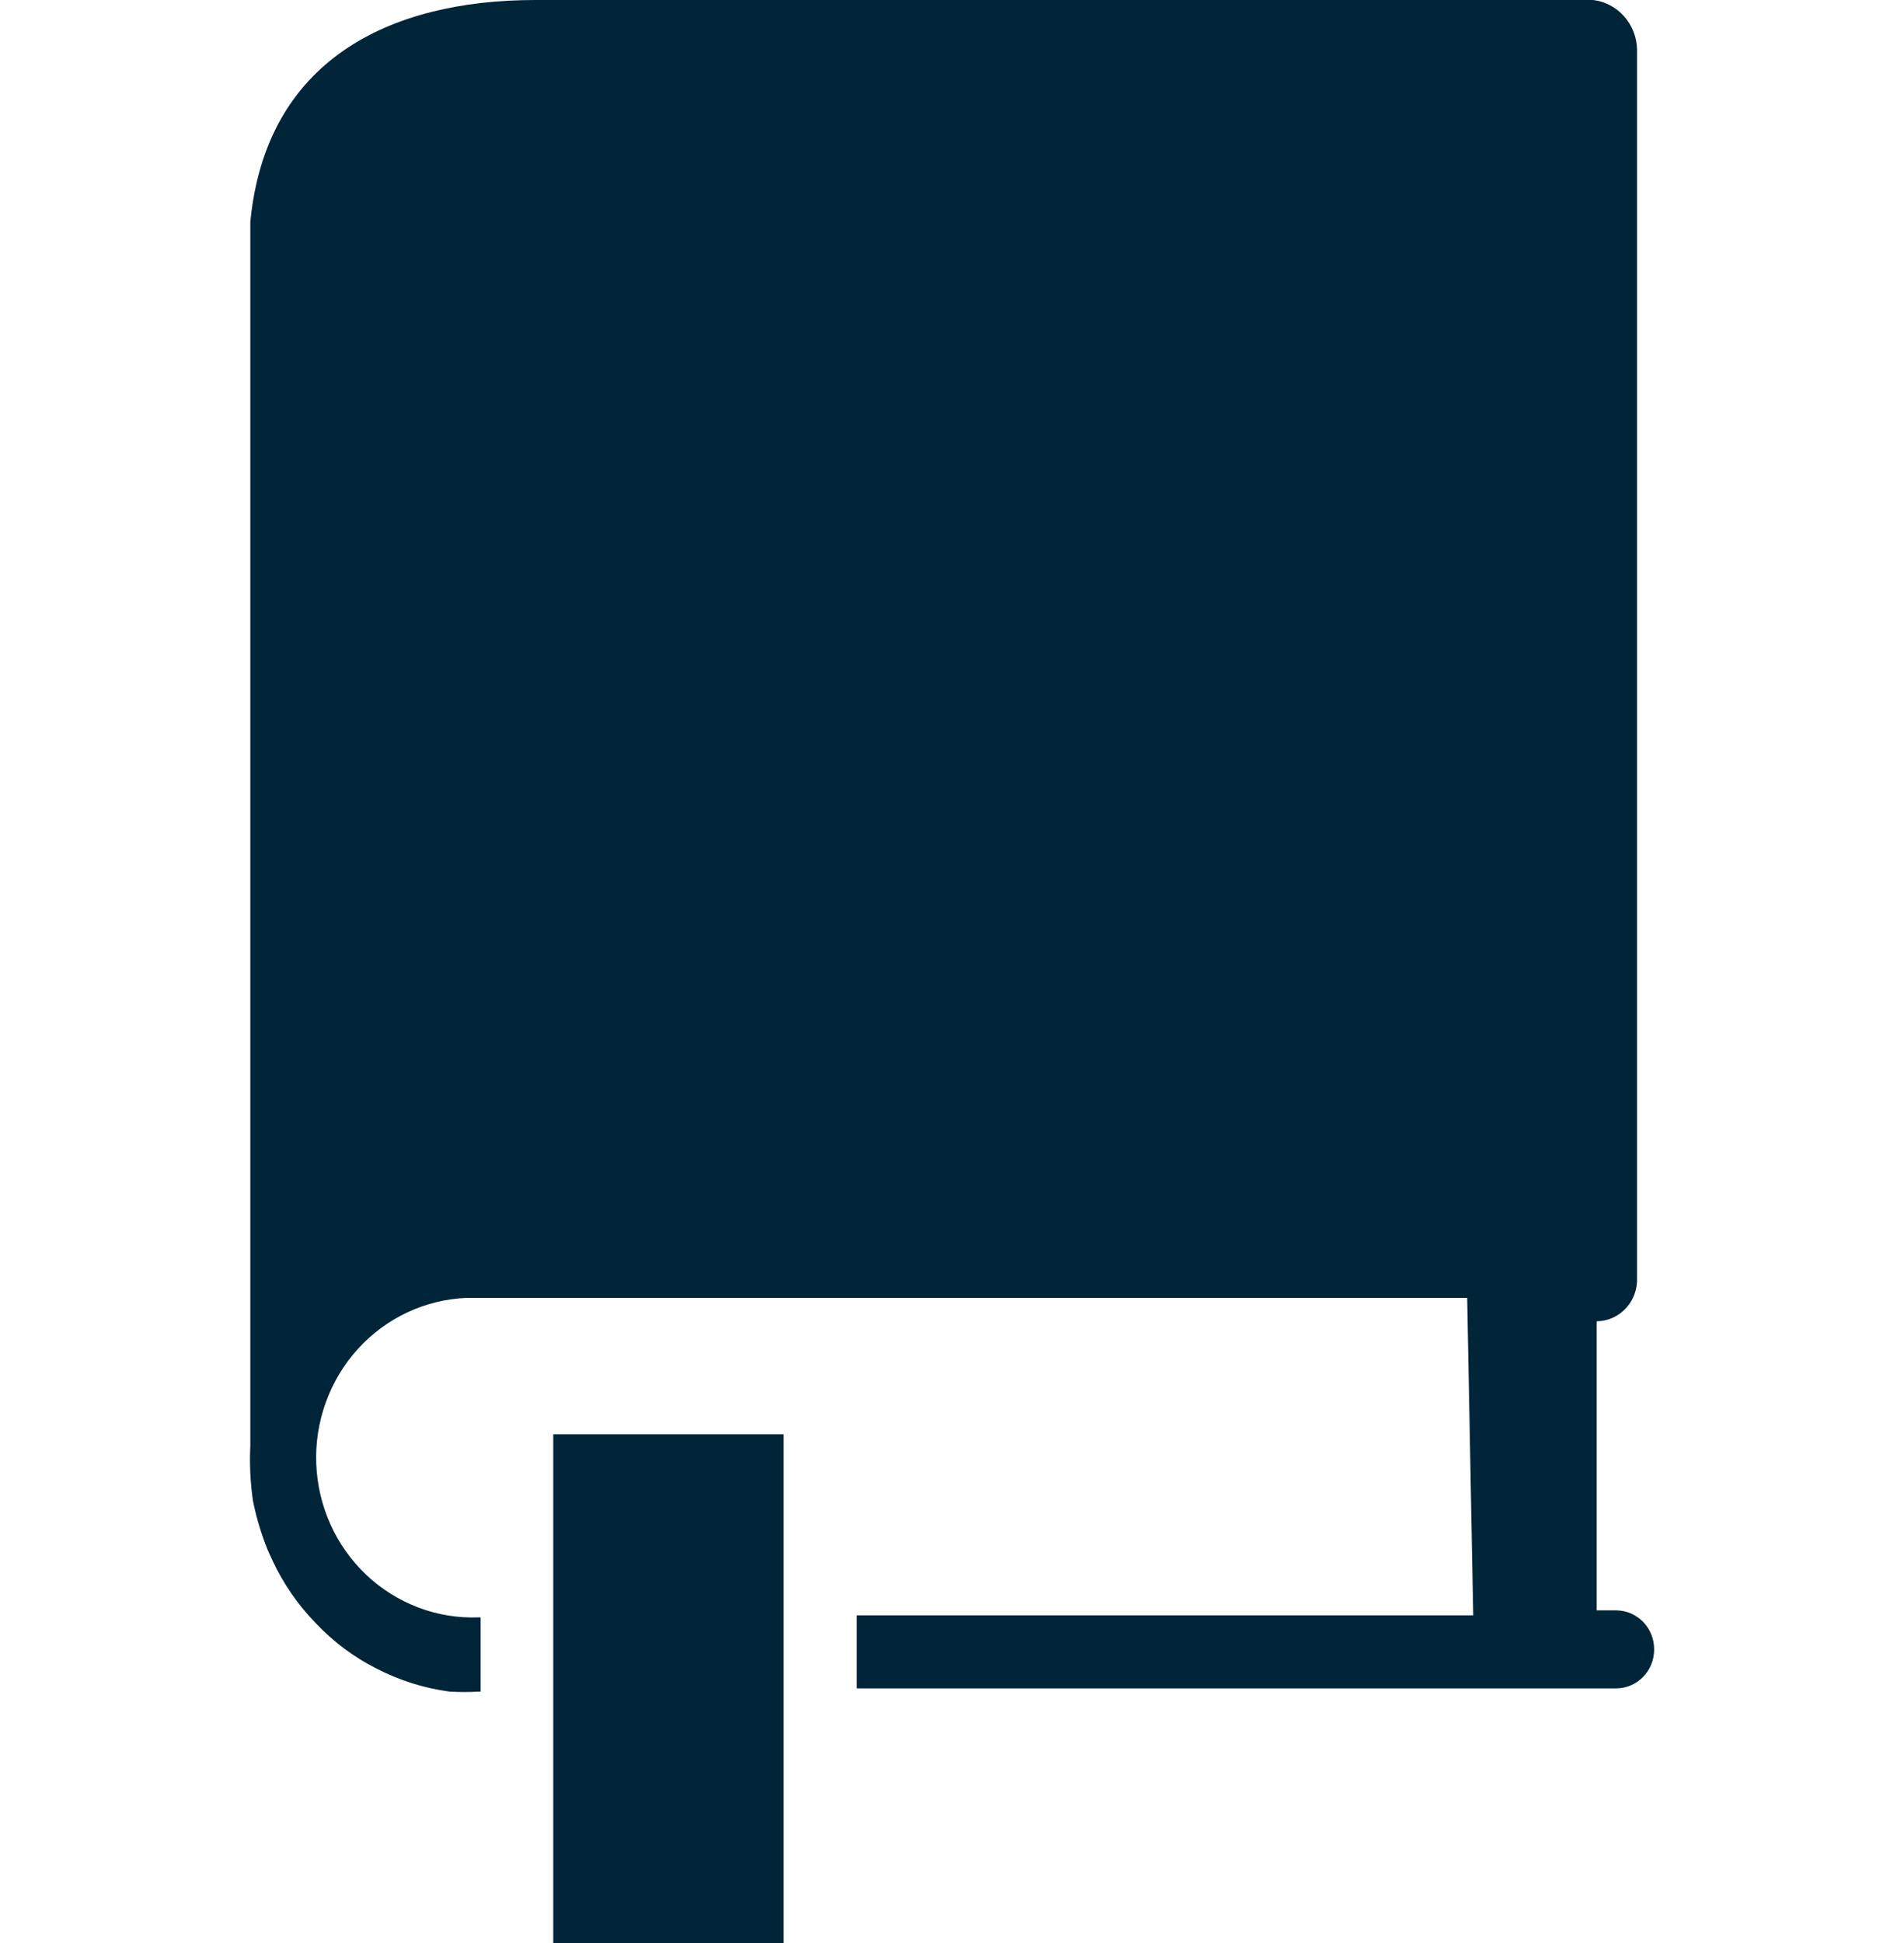 <svg width="49" height="50" viewBox="0 0 49 50" fill="none" xmlns="http://www.w3.org/2000/svg">
<g clip-path="url(#clip0_3167_1224)">
<path d="M20.167 36.91H14.238V50H20.167V36.91Z" fill="#002438"/>
<path d="M41.601 41.44H41.091V34H41.139C41.416 33.984 41.674 33.857 41.86 33.647C42.045 33.438 42.142 33.162 42.13 32.88V1.26C42.12 0.947 42.001 0.648 41.794 0.417C41.588 0.186 41.307 0.038 41.002 0L13.782 0C10 0 6.843 1.562 6.442 5.71V37.207C6.42 37.676 6.442 38.146 6.508 38.61C6.595 39.048 6.724 39.477 6.891 39.89L7.009 40.15C7.289 40.75 7.667 41.298 8.126 41.77C8.573 42.243 9.097 42.636 9.674 42.93C10.266 43.238 10.906 43.441 11.565 43.53C11.817 43.545 12.069 43.545 12.32 43.53H12.369V41.62H12.32C11.791 41.641 11.263 41.555 10.767 41.367C10.271 41.179 9.815 40.894 9.427 40.527C9.038 40.159 8.725 39.718 8.504 39.227C8.283 38.736 8.159 38.205 8.139 37.666C8.118 37.126 8.203 36.587 8.387 36.081C8.571 35.574 8.85 35.109 9.21 34.713C9.57 34.317 10.003 33.997 10.484 33.771C10.965 33.546 11.485 33.419 12.014 33.398H37.758L37.914 41.568H22.049V43.448H41.59C41.719 43.448 41.846 43.422 41.965 43.372C42.084 43.322 42.192 43.248 42.283 43.155C42.374 43.062 42.446 42.952 42.496 42.831C42.545 42.71 42.57 42.58 42.57 42.448C42.572 42.183 42.472 41.929 42.29 41.74C42.108 41.551 41.86 41.443 41.601 41.44Z" fill="#002438"/>
</g>
<defs>
<clipPath id="clip0_3167_1224">
<rect width="49" height="50" fill="white"/>
</clipPath>
</defs>
</svg>
